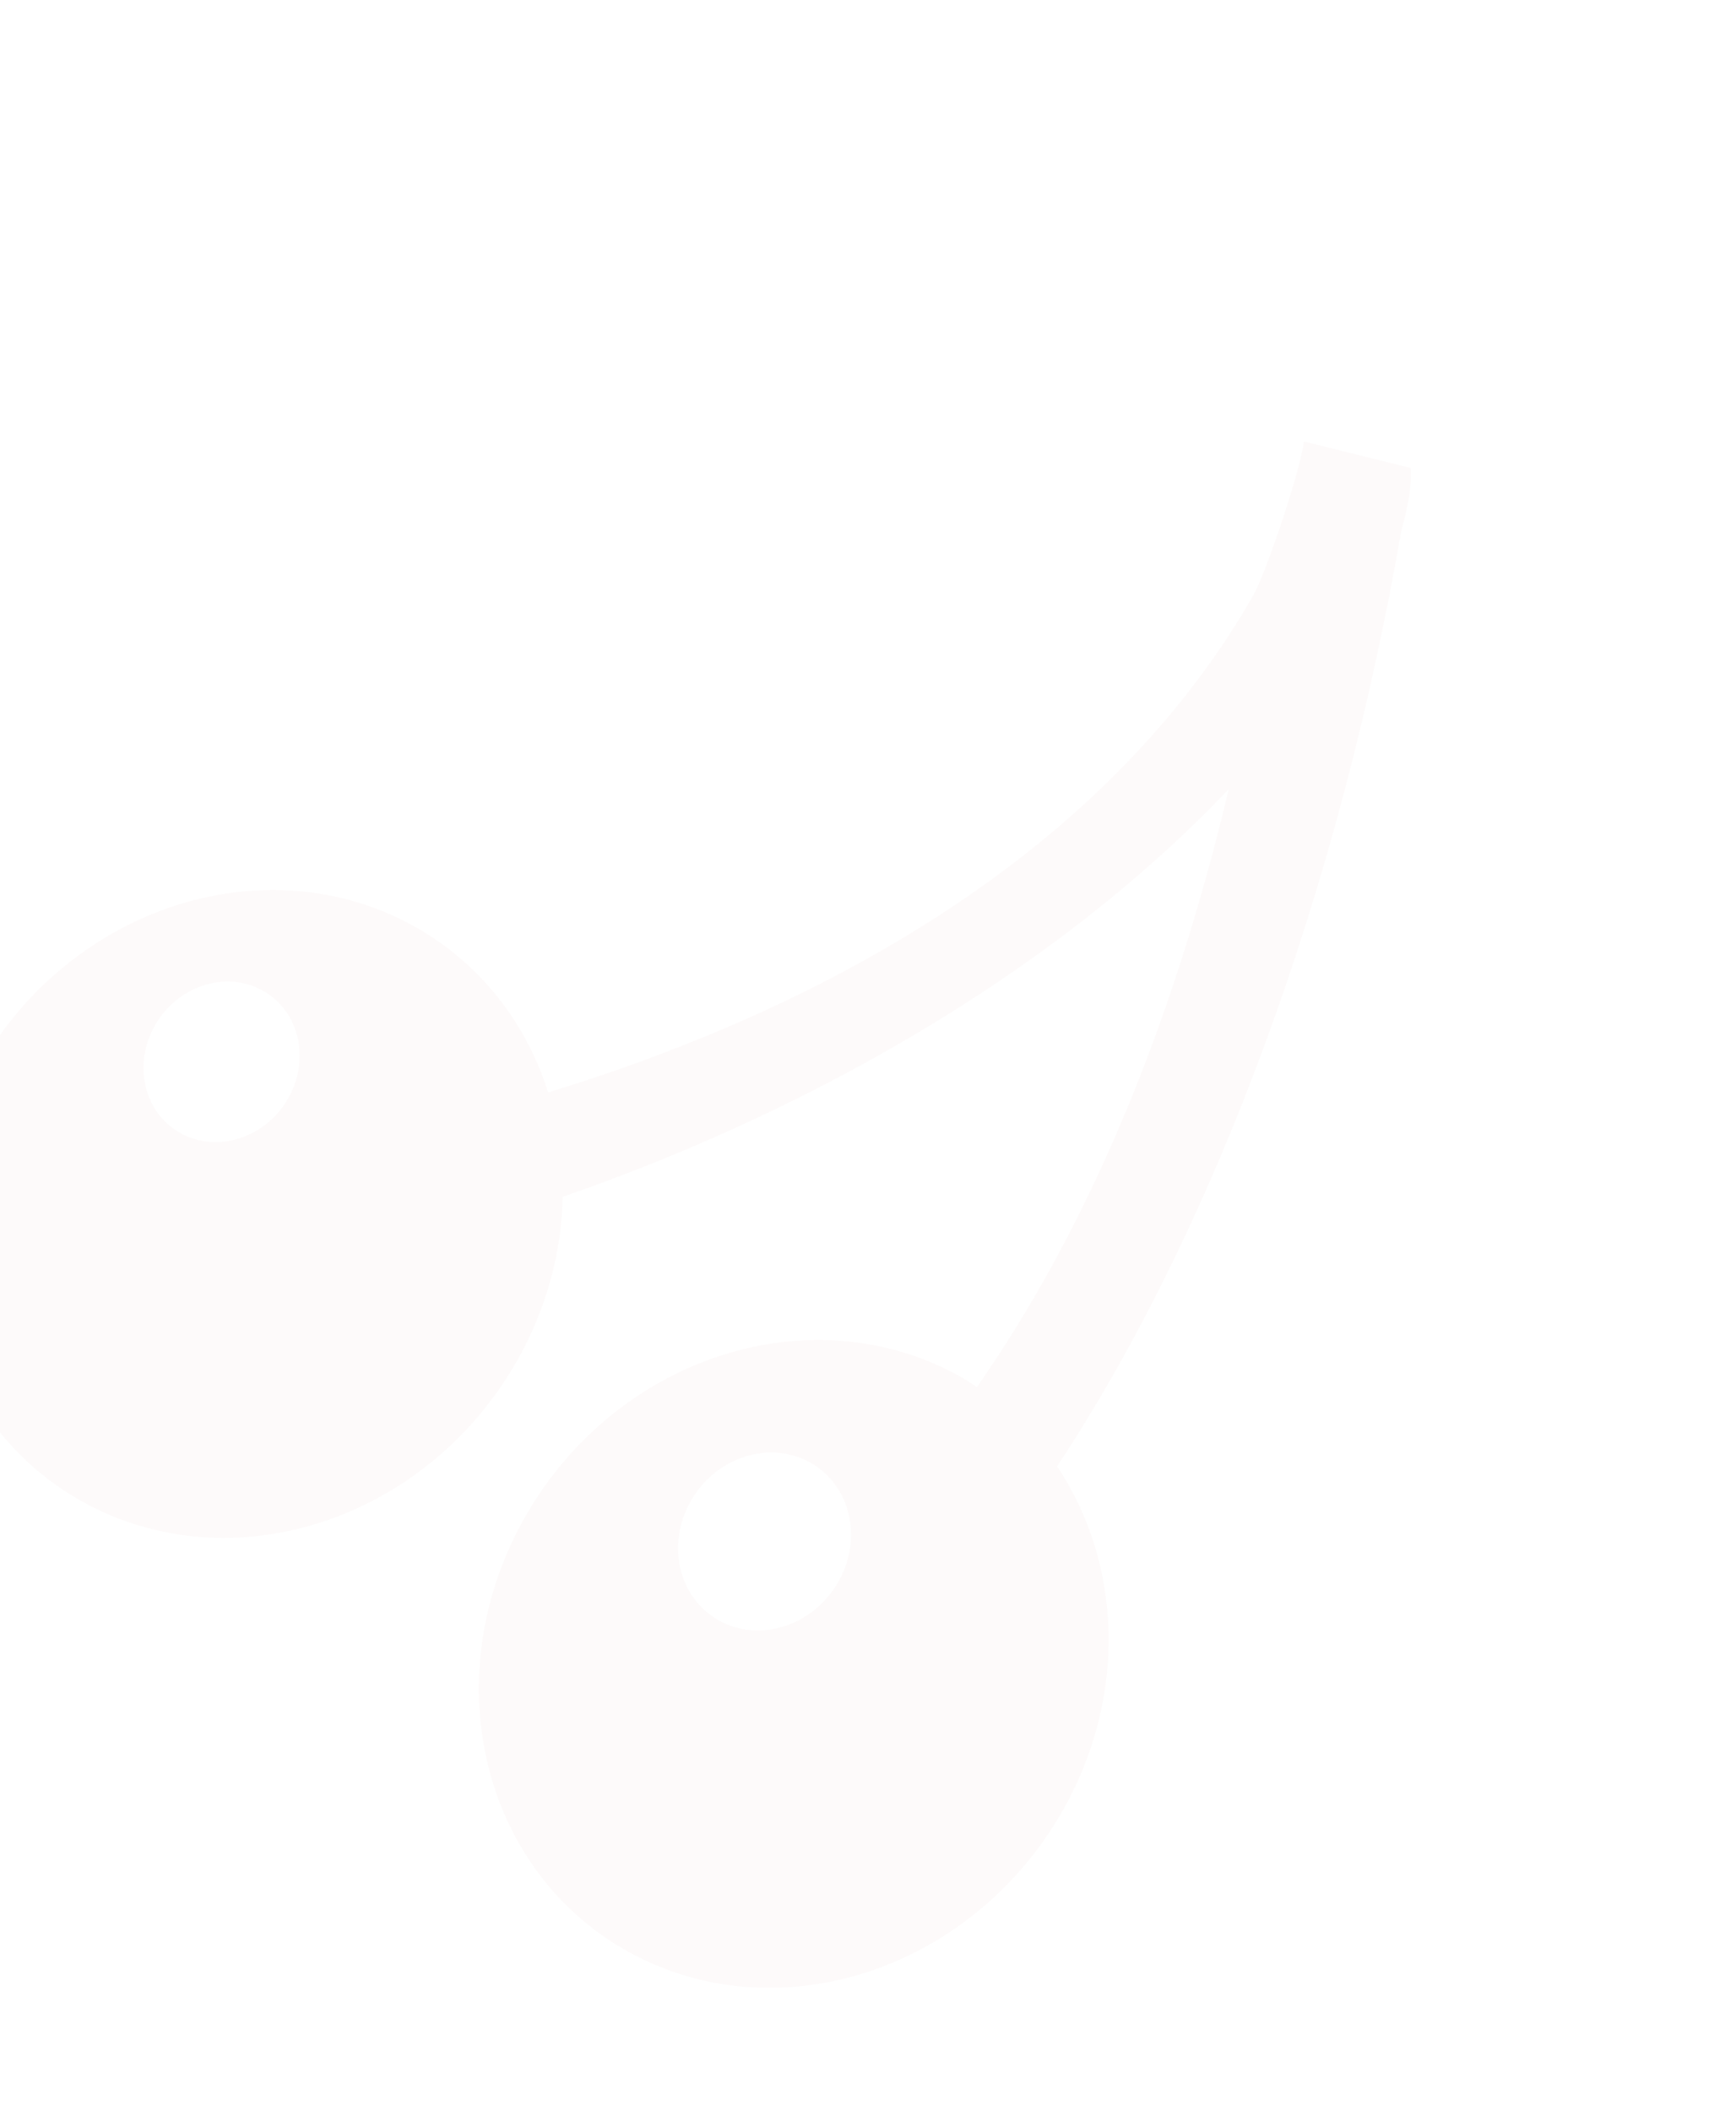 <svg width="181" height="220" viewBox="0 0 181 220" fill="none" xmlns="http://www.w3.org/2000/svg">
<path d="M110.216 152.841C127.011 127.386 139.672 92.246 146.087 55.408C147.361 50.722 147.068 49.467 147.099 48.782L135.923 46.007C135.819 48.207 132.141 59.509 130.566 62.241C114.289 90.486 83.216 105.914 57.152 113.861C54.867 106.649 50.105 100.393 43.163 96.538C27.748 87.98 7.514 94.465 -2.028 111.024C-11.576 127.591 -6.815 147.954 8.6 156.513C24.016 165.072 44.253 158.589 53.801 142.021C56.987 136.492 58.545 130.536 58.677 124.739C82.166 116.626 108.748 102.614 128.114 82.248C122.182 107.169 113.414 128.002 101.857 144.576C101.264 144.186 100.676 143.787 100.048 143.438C84.633 134.879 64.395 141.362 54.85 157.925C45.305 174.488 50.071 194.853 65.486 203.412C80.901 211.971 101.135 205.485 110.68 188.922C117.606 176.904 116.97 162.907 110.216 152.841ZM18.819 118.101C14.998 115.98 13.815 110.936 16.183 106.826C18.546 102.726 23.562 101.118 27.384 103.24C31.206 105.361 32.39 110.413 30.027 114.513C27.659 118.622 22.641 120.223 18.819 118.101ZM74.968 168.9C70.733 166.548 69.422 160.957 72.046 156.404C74.665 151.86 80.225 150.078 84.46 152.429C88.695 154.78 89.999 160.373 87.38 164.917C84.756 169.471 79.203 171.251 74.968 168.9Z" fill="#A50716" fill-opacity="0.02"/>
</svg>

